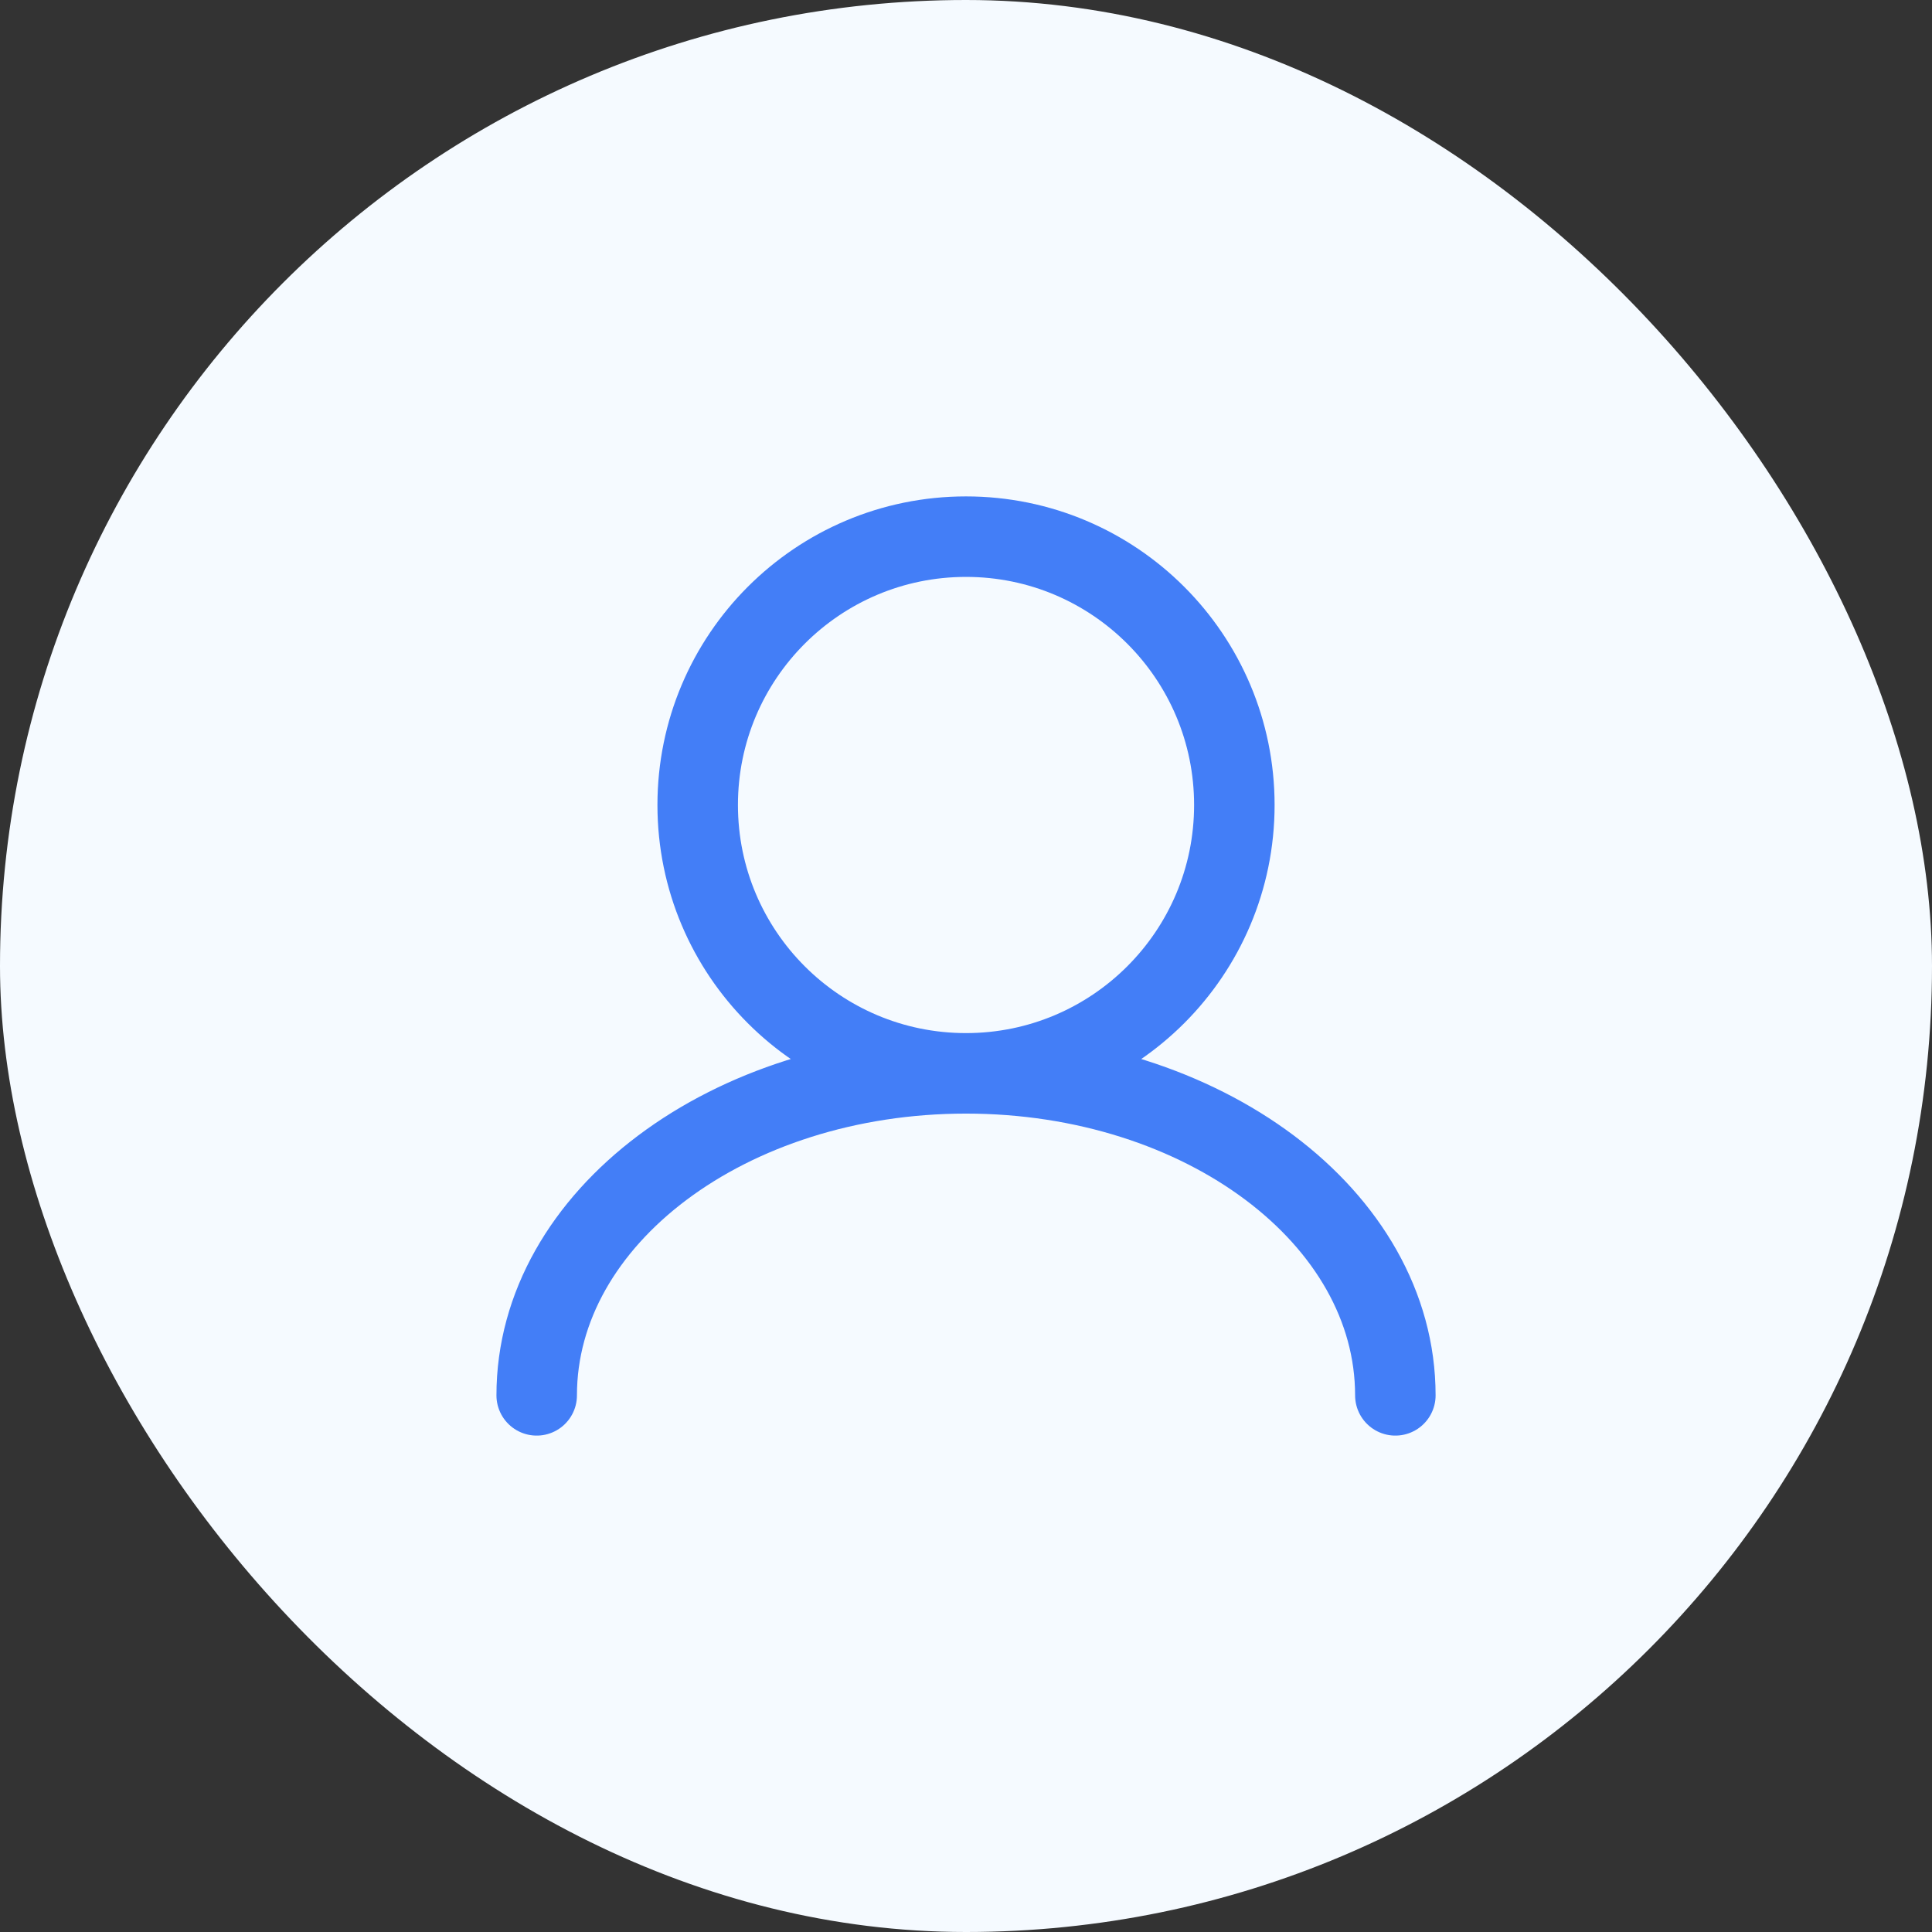 <svg width="48" height="48" viewBox="0 0 48 48" fill="none" xmlns="http://www.w3.org/2000/svg">
<rect x="0" y="0" width="48" height="48" fill="#333333" stroke="none"/>
<rect width="48" height="48" rx="24" fill="#F5FAFF"/>
<path d="M24 26.667C27.682 26.667 30.667 23.682 30.667 20C30.667 16.318 27.682 13.333 24 13.333C20.318 13.333 17.334 16.318 17.334 20C17.334 23.682 20.318 26.667 24 26.667ZM24 26.667C18.109 26.667 13.334 30.248 13.334 34.667M24 26.667C29.891 26.667 34.667 30.248 34.667 34.667" stroke="#437EF7" stroke-width="2" stroke-linecap="round"/>
</svg>
